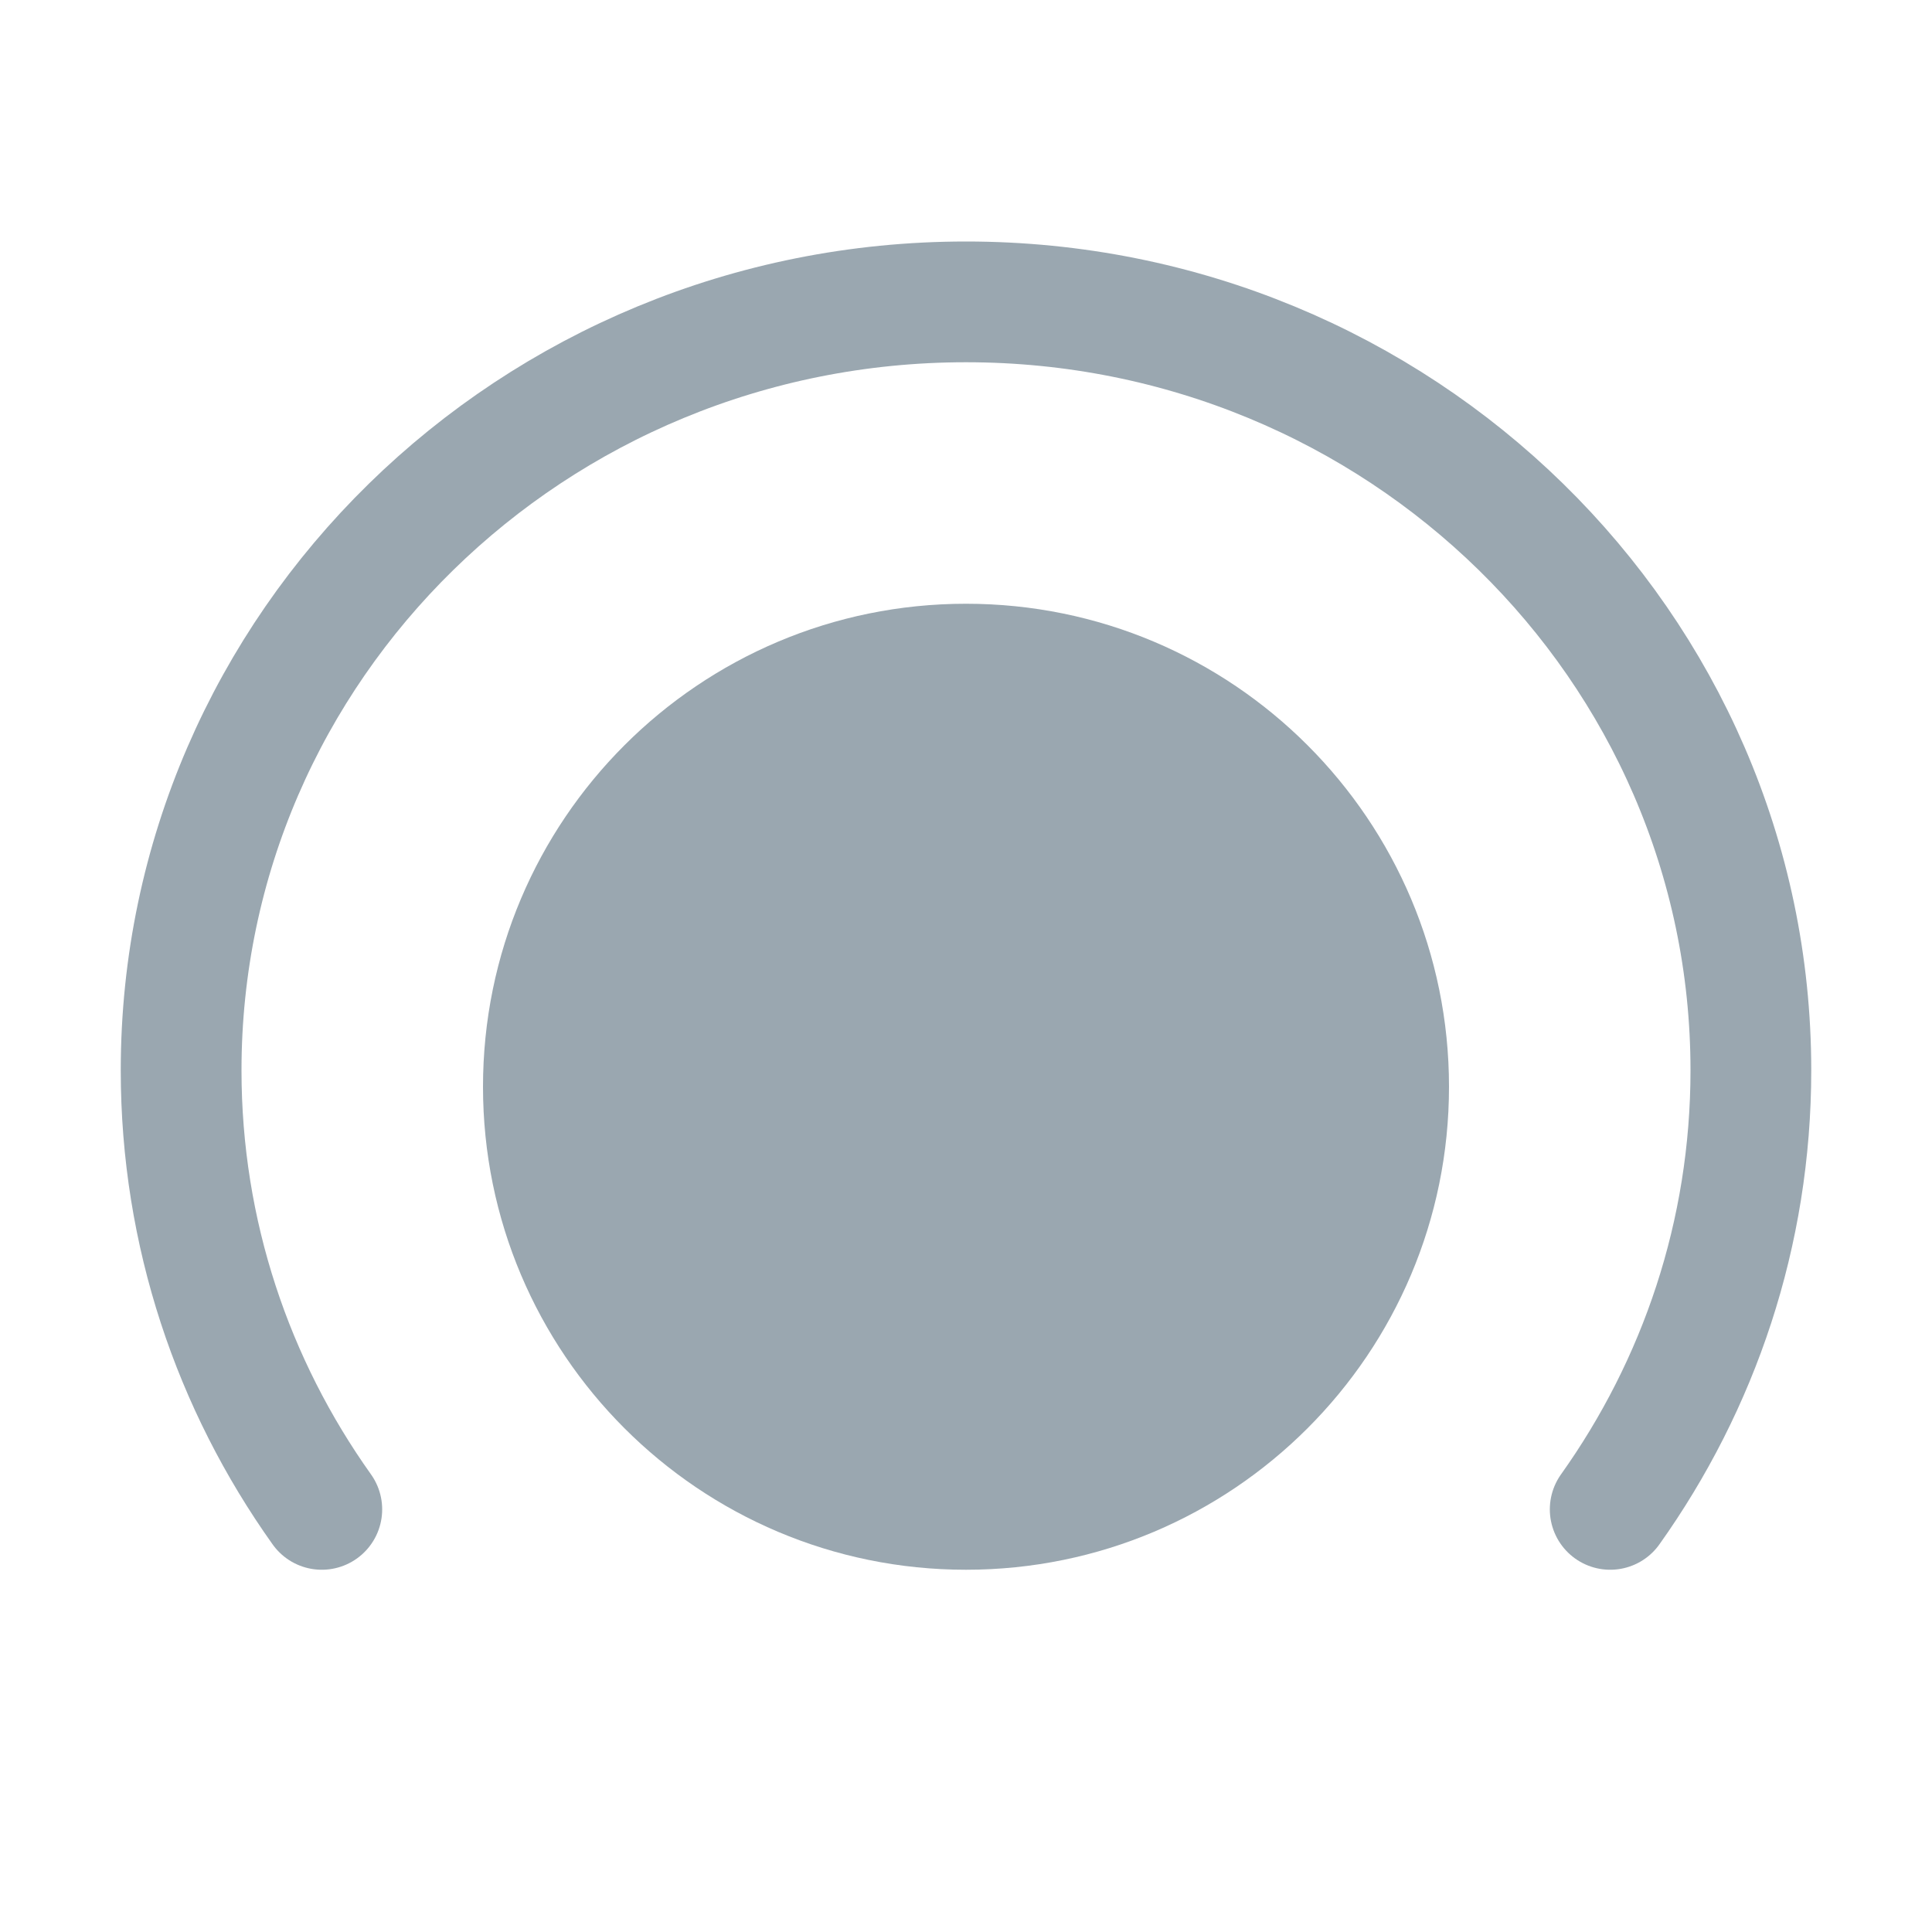 <svg width="16" height="16" viewBox="0 0 16 16" fill="none" xmlns="http://www.w3.org/2000/svg">
<path d="M8 13C10.209 13 12 11.209 12 9C12 6.791 10.209 5 8 5C5.791 5 4 6.791 4 9C4 11.209 5.791 13 8 13Z" fill="#9AA7B0"/>
<path d="M13.335 12.5C14.069 11.469 14.5 10.216 14.5 8.864C14.5 5.349 11.59 2.5 8 2.5C4.41 2.5 1.5 5.349 1.5 8.864C1.5 10.216 1.931 11.469 2.665 12.5" stroke="#9AA7B0" stroke-linecap="round"/>
</svg>

